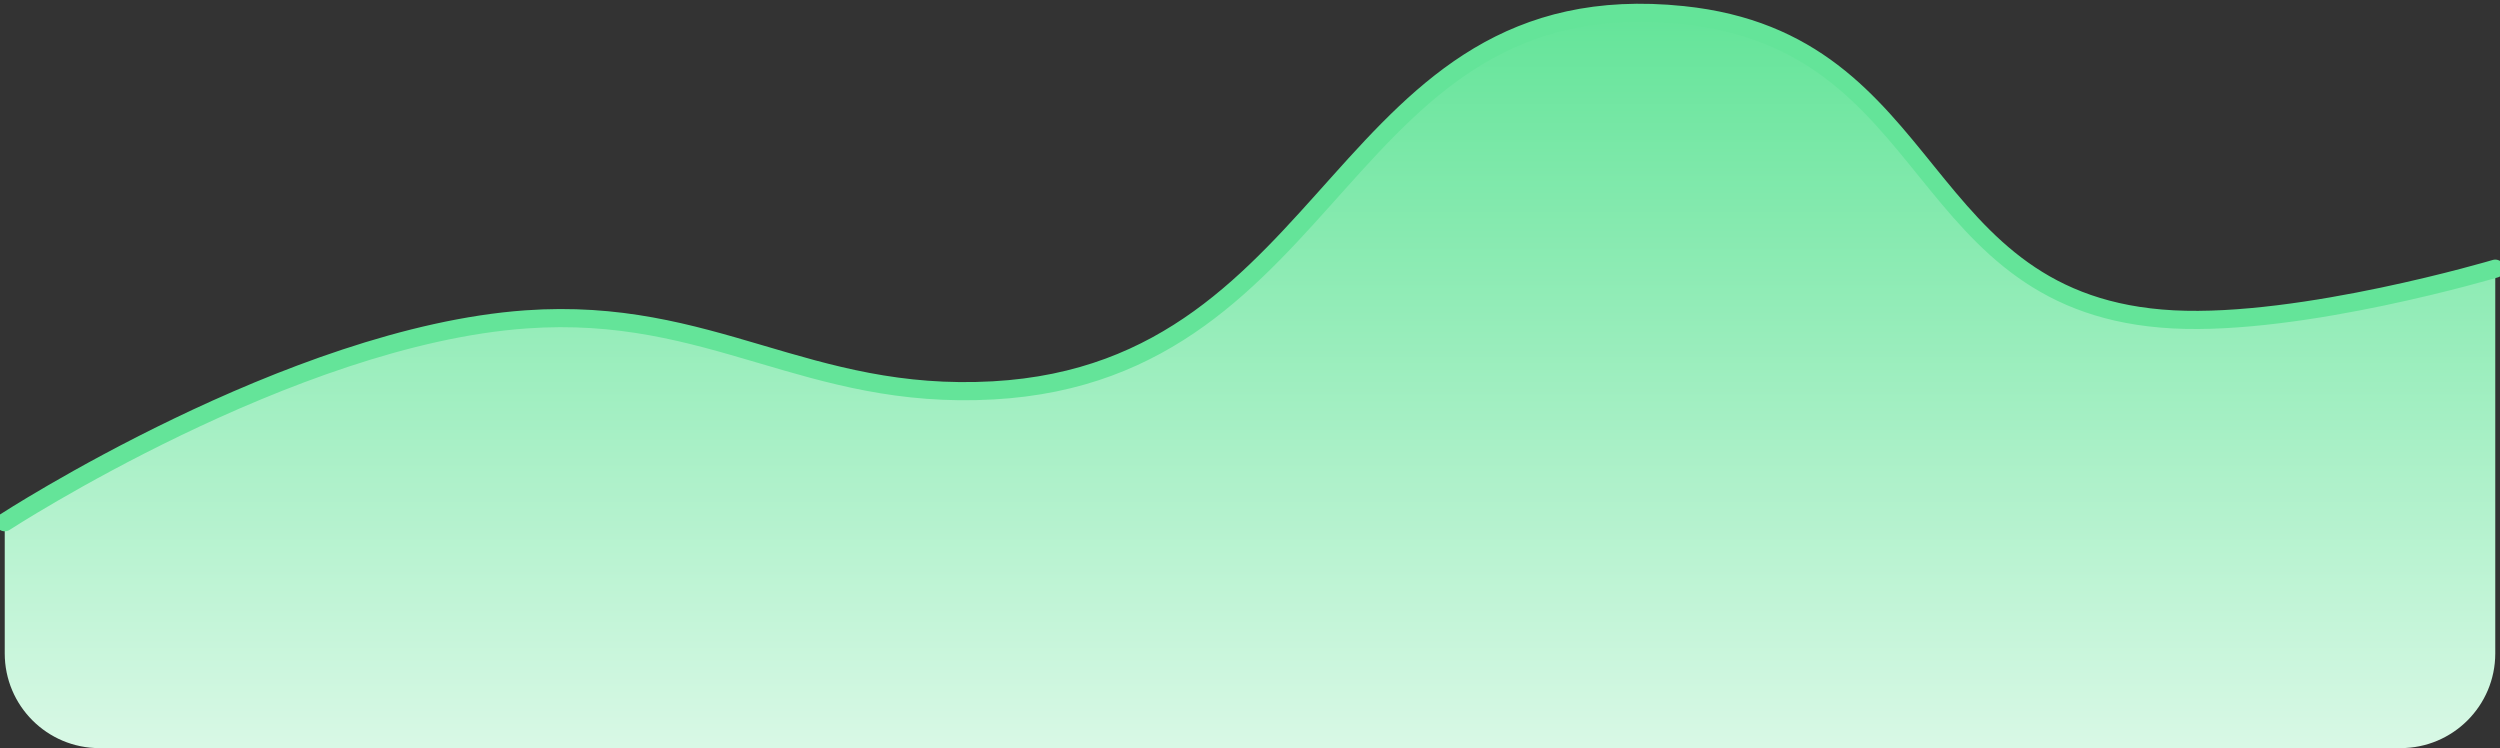 <svg width="264" height="79" viewBox="0 0 264 79" fill="none" xmlns="http://www.w3.org/2000/svg">
<rect x="0" y="0" width="264" height="79" fill="#333333" stroke="none"/>
<path d="M55.528 33.728C30.739 35.493 0.5 55.147 0.5 55.147V69.001C0.5 74.523 4.977 79.001 10.5 79.001H253.5C259.023 79.001 263.5 74.523 263.5 69.001V28.373C263.5 28.373 243.114 34.437 229.512 33.728C201.874 32.286 205.11 4.443 177.722 1.598C141.345 -2.179 141.582 39.172 104.891 41.224C85.182 42.327 75.193 32.327 55.528 33.728Z" fill="url(#paint0_linear_2294_2858)"/>
<path d="M0.5 55.147C0.5 55.147 30.739 35.493 55.528 33.728C75.193 32.327 85.182 42.327 104.891 41.224C141.582 39.172 141.345 -2.179 177.722 1.598C205.11 4.443 201.874 32.286 229.512 33.728C243.114 34.437 263.5 28.373 263.5 28.373" stroke="#64E499" stroke-width="1.917" stroke-linecap="round"/>
<defs>
<linearGradient id="paint0_linear_2294_2858" x1="132" y1="1.354" x2="132" y2="104.762" gradientUnits="userSpaceOnUse">
<stop stop-color="#64E499"/>
<stop offset="1" stop-color="white"/>
</linearGradient>
</defs>
</svg>
